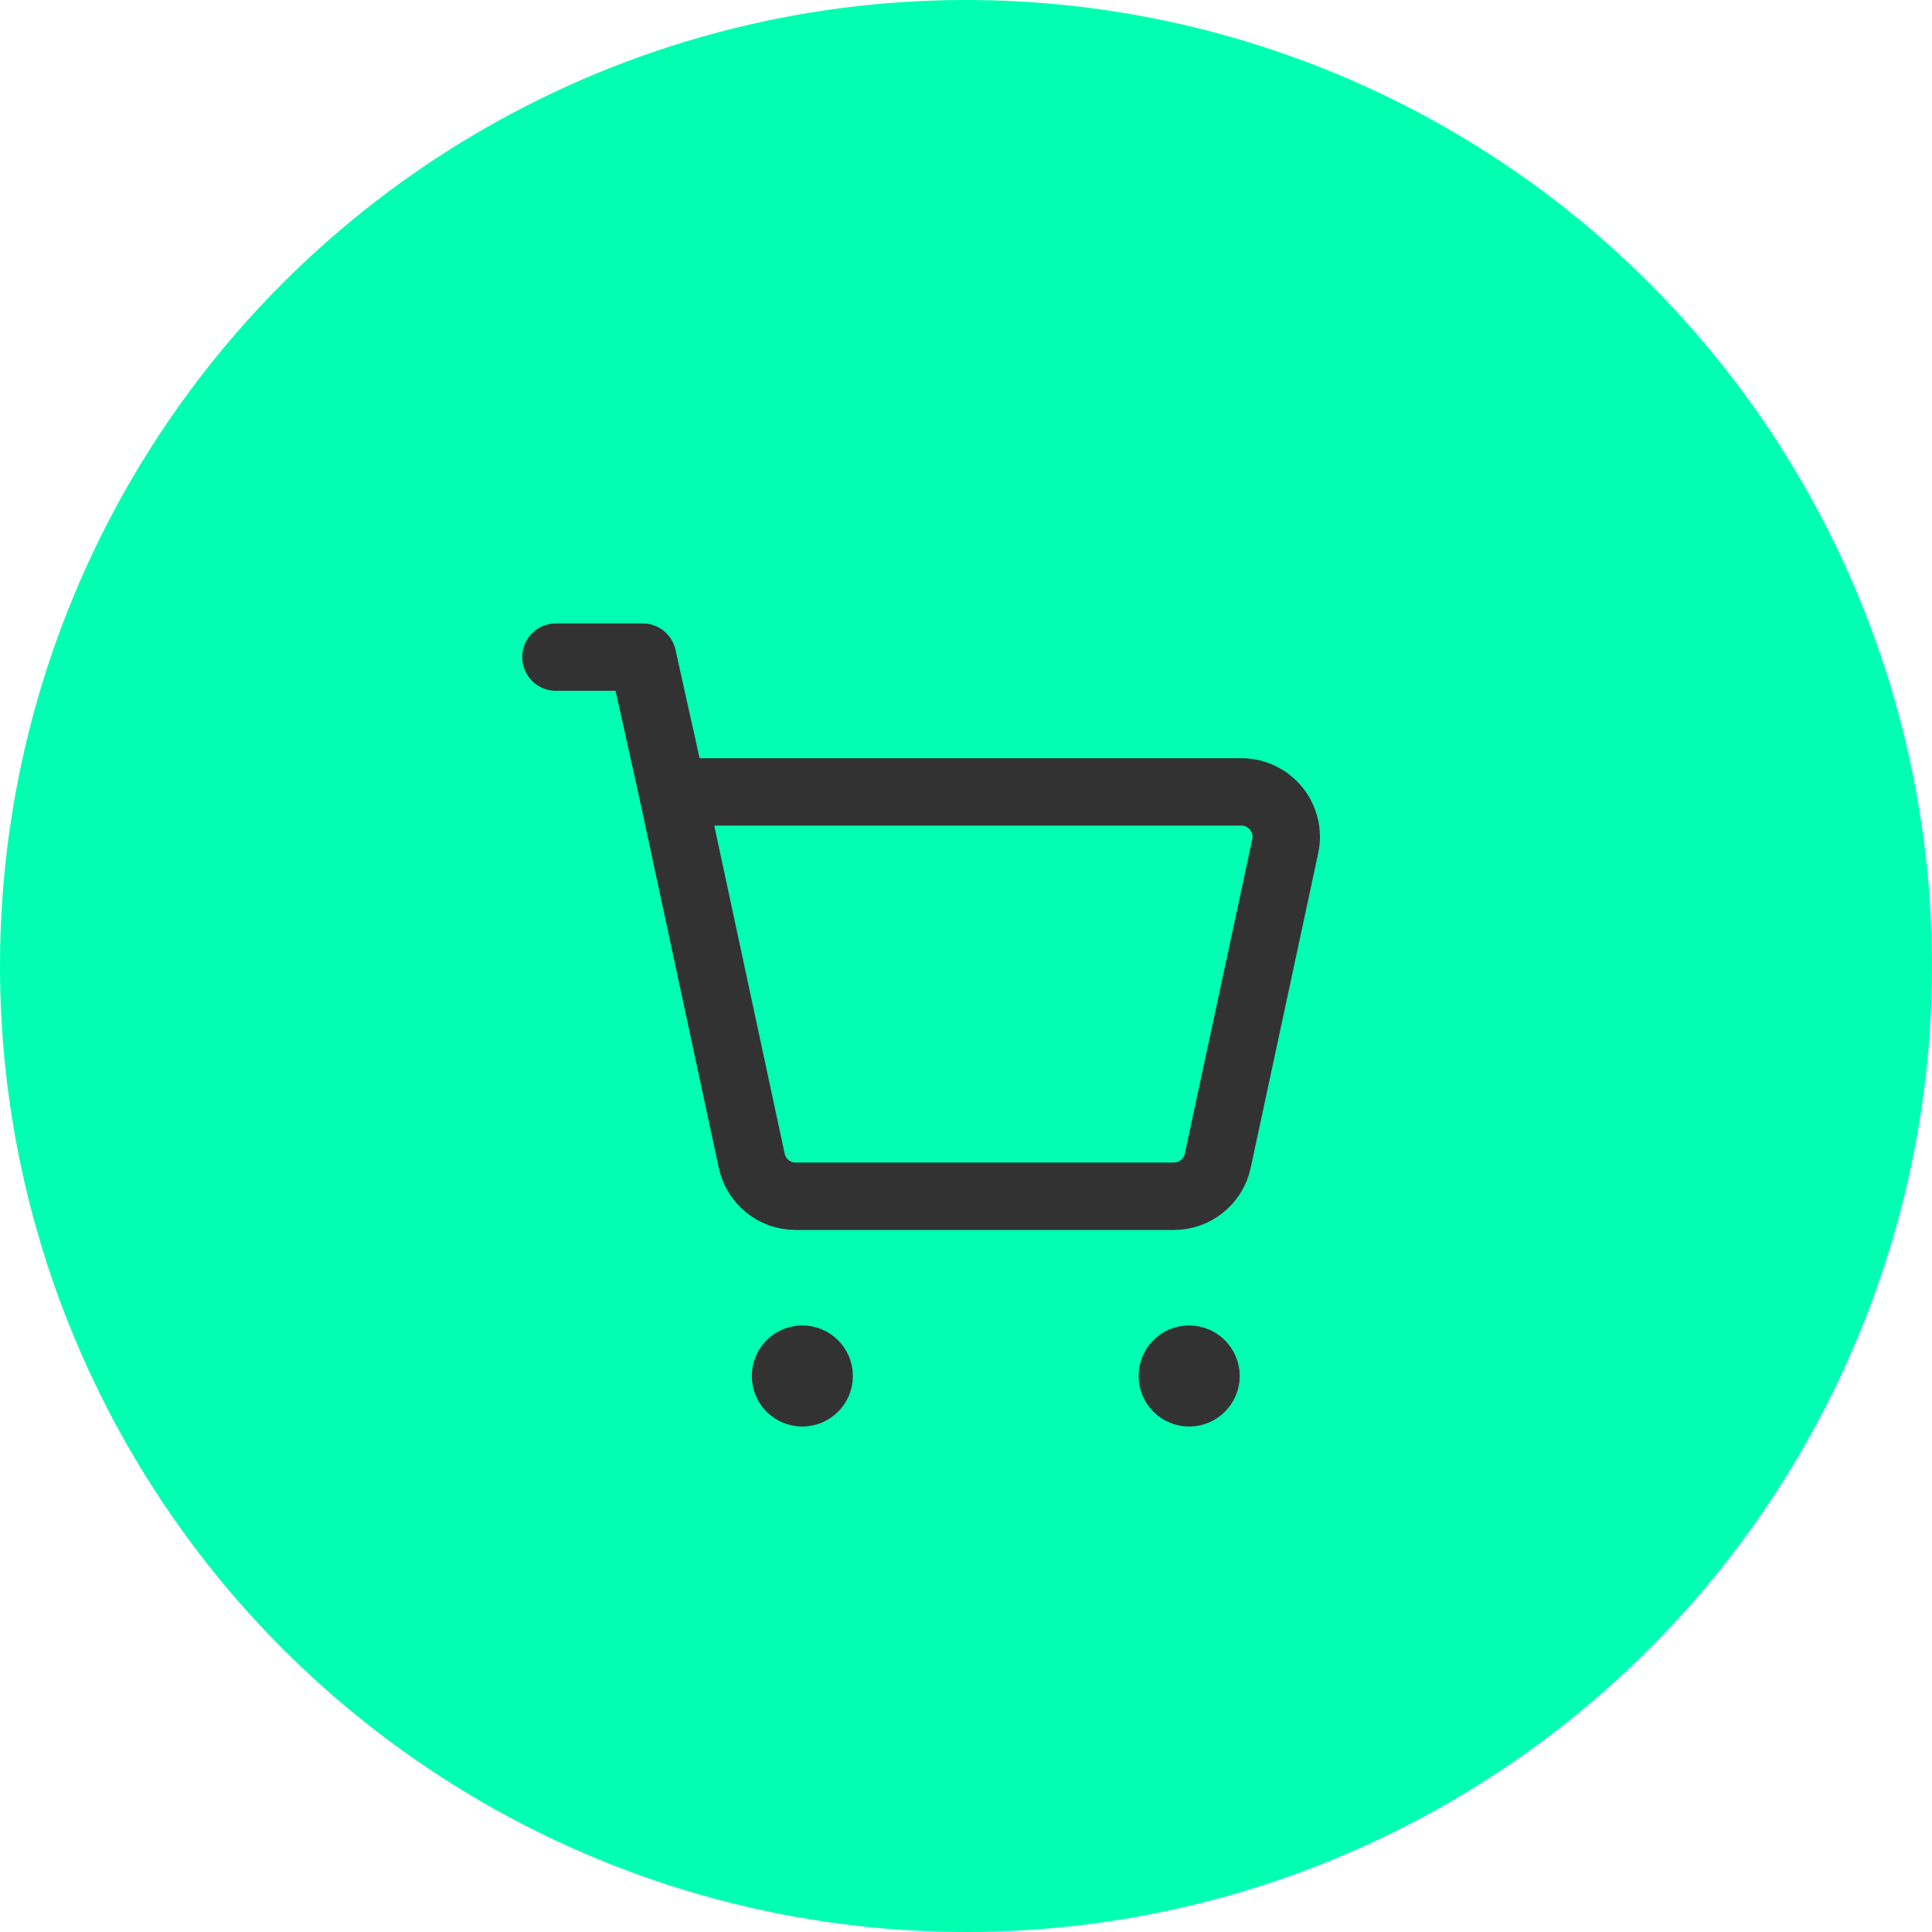 <svg width="43" height="43" viewBox="0 0 43 43" fill="none" xmlns="http://www.w3.org/2000/svg">
<circle cx="21.5" cy="21.5" r="21.5" fill="#00FFB2"/>
<path d="M14.969 17.625L14.302 14.625H12.373" stroke="#323232" stroke-width="1.5" stroke-linecap="round" stroke-linejoin="round"/>
<path fill-rule="evenodd" clip-rule="evenodd" d="M16.731 25.835L14.969 17.625H27.627C28.264 17.625 28.738 18.212 28.605 18.835L27.103 25.835C27.004 26.296 26.597 26.625 26.125 26.625H17.708C17.237 26.625 16.83 26.296 16.731 25.835Z" stroke="#323232" stroke-width="1.5" stroke-linecap="round" stroke-linejoin="round"/>
<path d="M26.465 30.25C26.258 30.25 26.09 30.418 26.092 30.625C26.092 30.832 26.26 31 26.467 31C26.674 31 26.842 30.832 26.842 30.625C26.841 30.418 26.673 30.25 26.465 30.25" stroke="#323232" stroke-width="1.5" stroke-linecap="round" stroke-linejoin="round"/>
<path d="M17.856 30.25C17.649 30.25 17.481 30.418 17.483 30.625C17.482 30.832 17.65 31 17.857 31C18.064 31 18.232 30.832 18.232 30.625C18.232 30.418 18.064 30.25 17.856 30.25" stroke="#323232" stroke-width="1.5" stroke-linecap="round" stroke-linejoin="round"/>
</svg>
